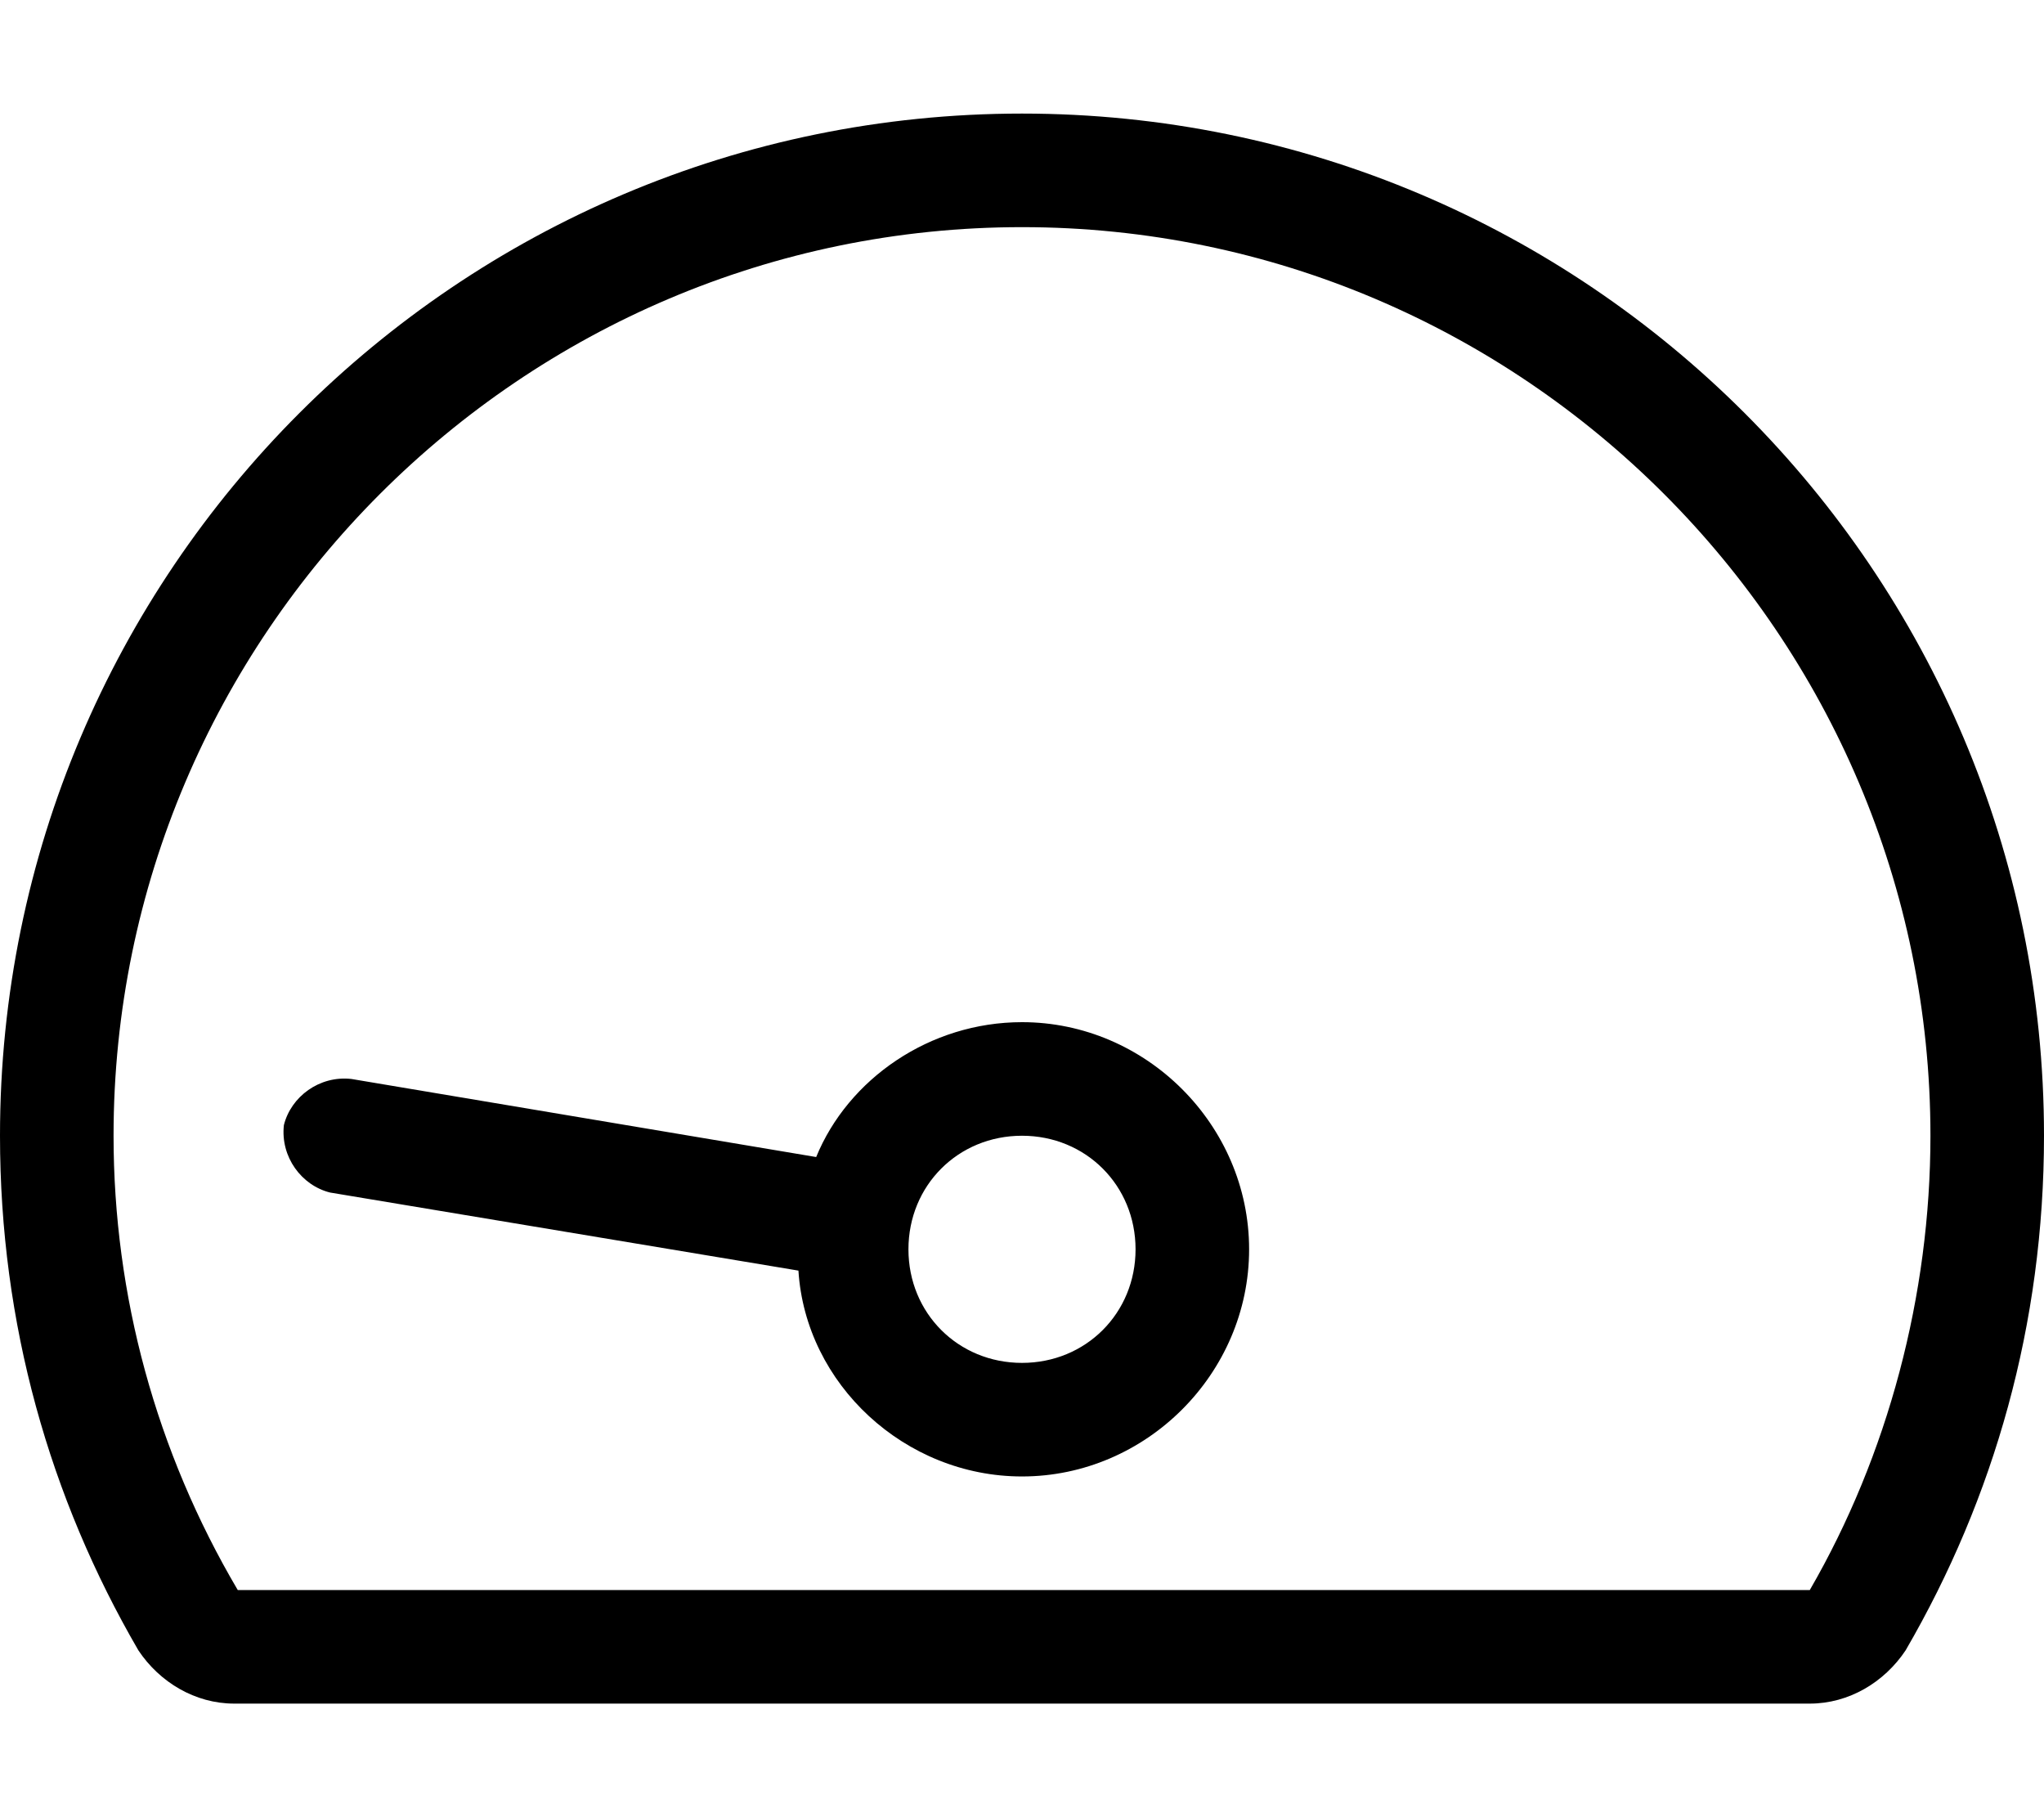 <svg xmlns="http://www.w3.org/2000/svg" viewBox="0 0 576 512"><!-- Font Awesome Pro 6.0.0-alpha1 by @fontawesome - https://fontawesome.com License - https://fontawesome.com/license (Commercial License) --><path d="M288 32C129 32 0 161 0 320C0 373 14 422 39 465C45 474 55 480 66 480H510C521 480 531 474 537 465C562 422 576 373 576 320C576 161 447 32 288 32ZM510 448H67C44 409 32 365 32 320C32 179 147 64 288 64S544 179 544 320C544 365 532 410 510 448ZM288 288C262 288 239 304 230 326L99 304C90 303 82 309 80 317C79 326 85 334 93 336L225 358C227 390 255 416 288 416C323 416 352 387 352 352S323 288 288 288ZM288 384C270 384 256 370 256 352S270 320 288 320S320 334 320 352S306 384 288 384Z"/></svg>